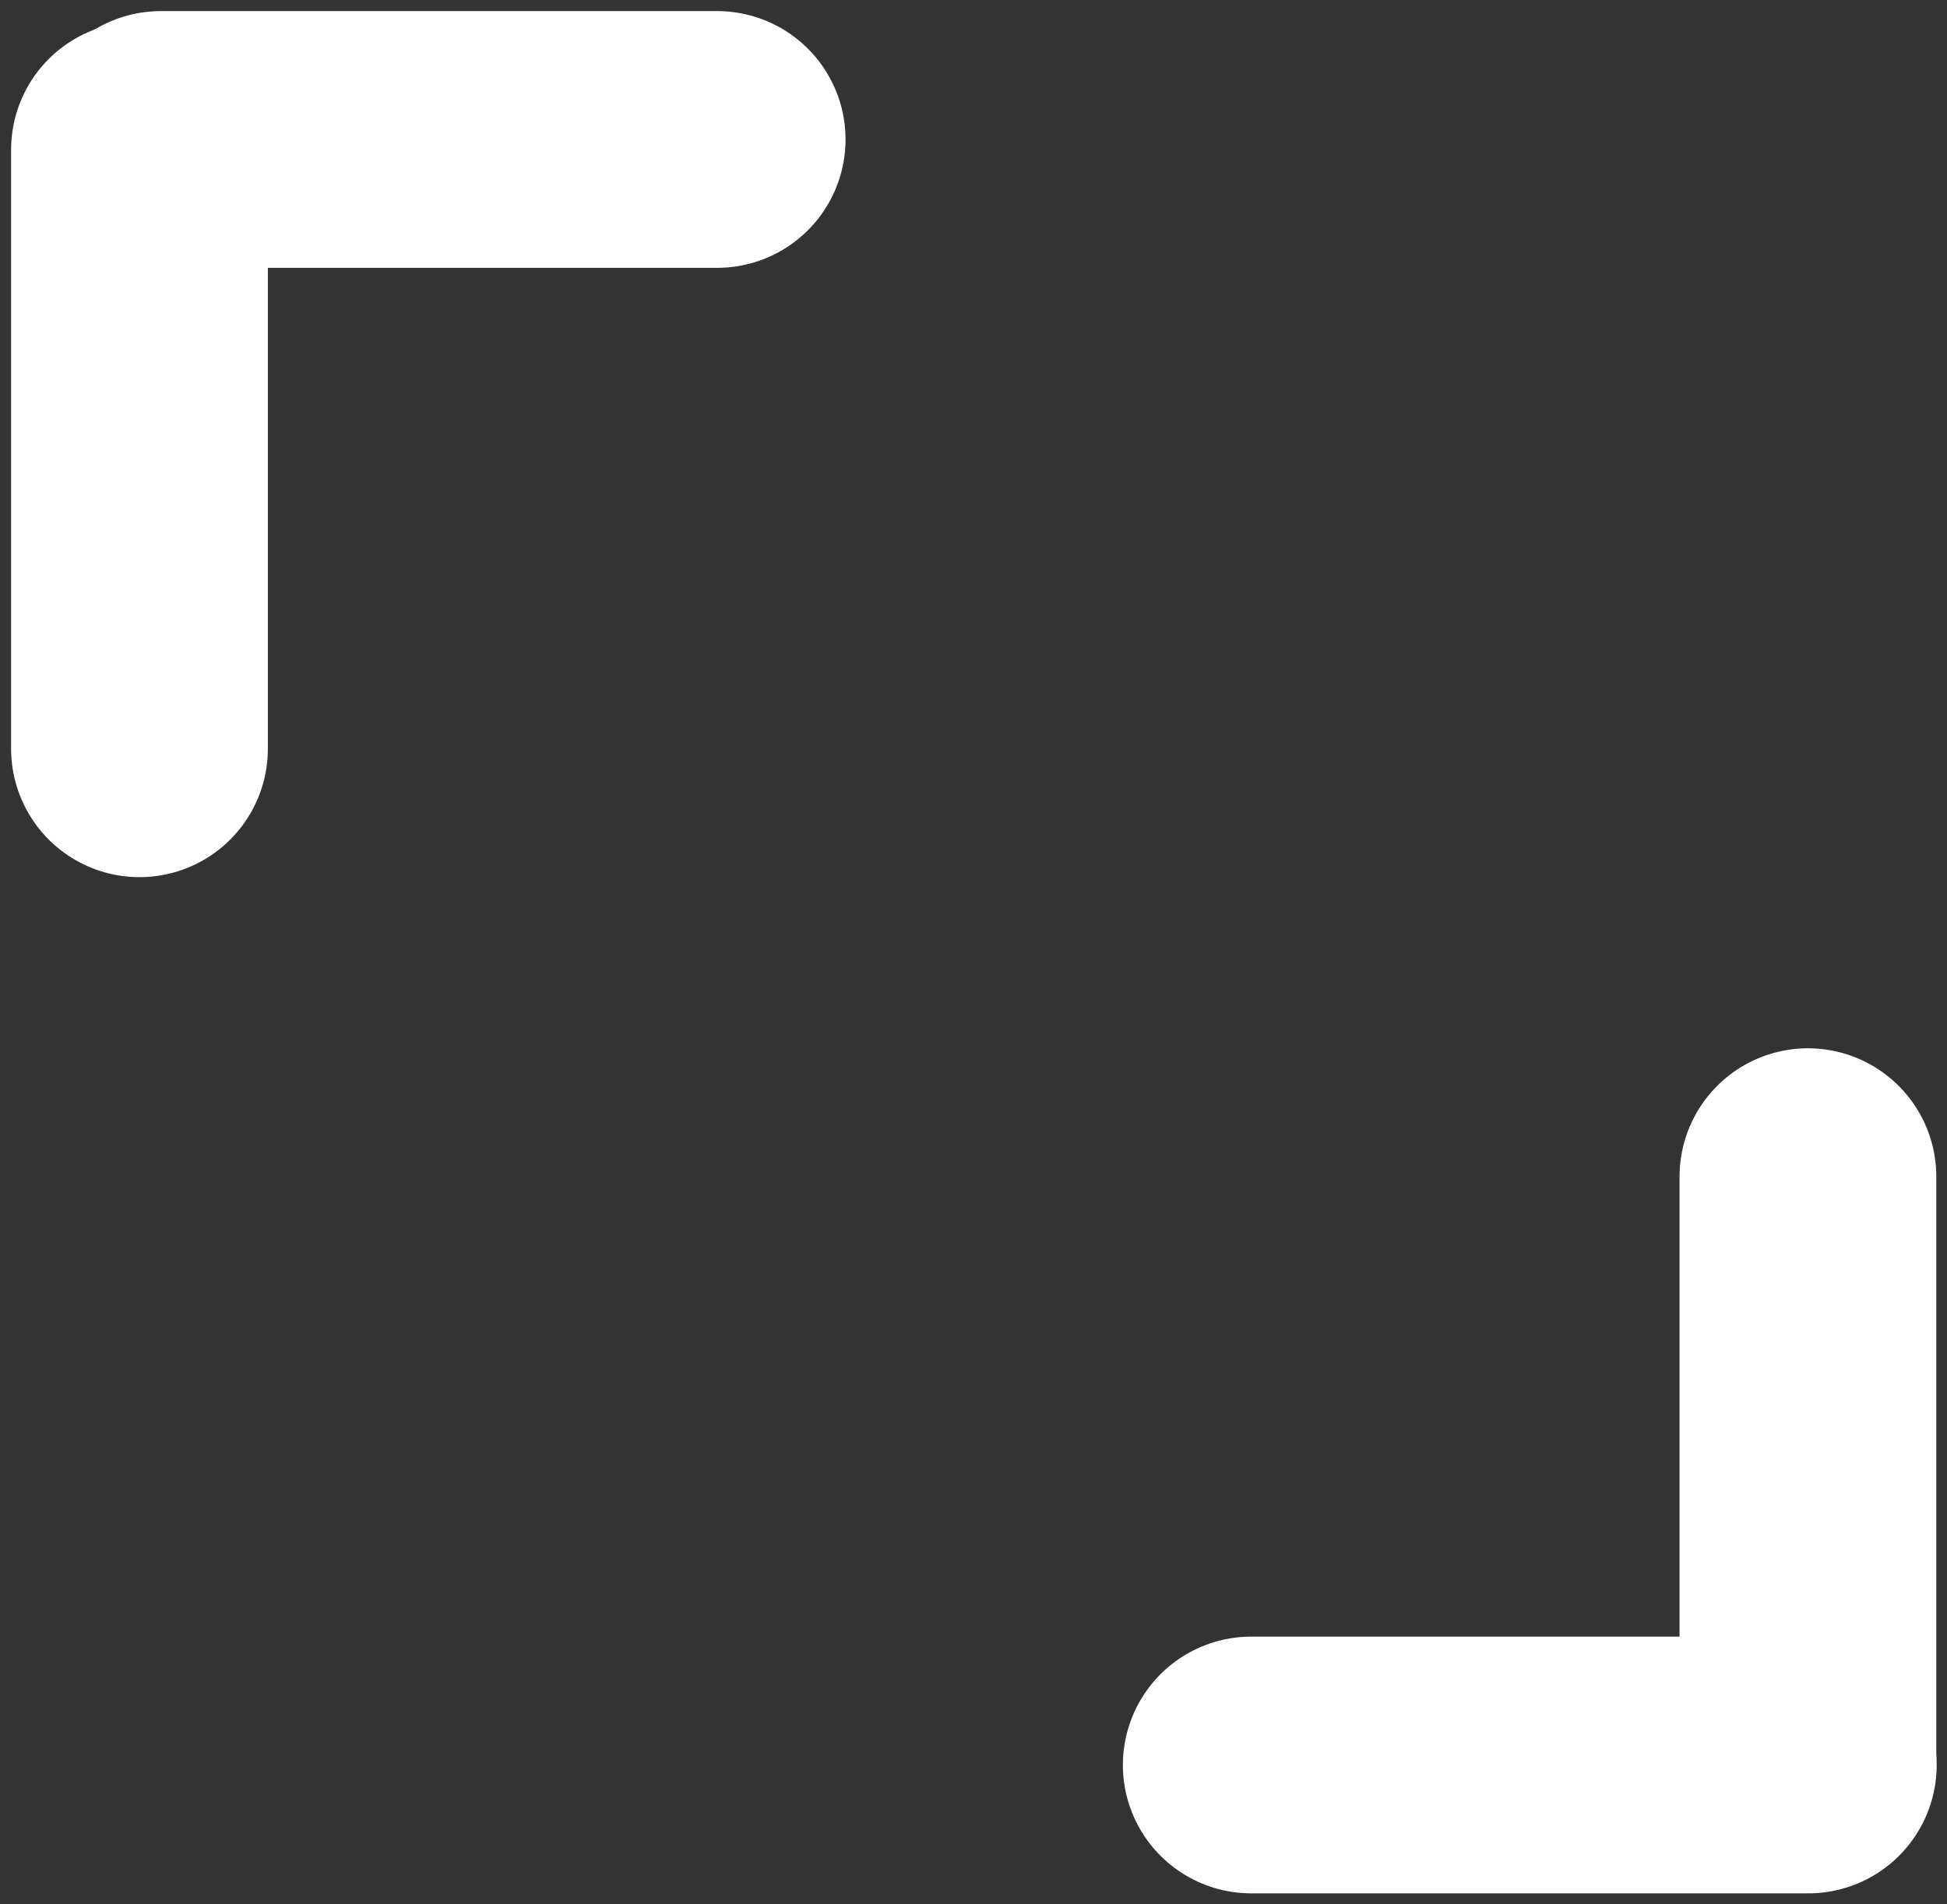 <?xml version="1.0" encoding="UTF-8"?>
<svg width="91px" height="89px" viewBox="0 0 91 89" version="1.1" xmlns="http://www.w3.org/2000/svg" xmlns:xlink="http://www.w3.org/1999/xlink">
    <rect x="0" y="0" width="91" height="89" fill="#333333" stroke="none"/>
    <title>enterFullscreen</title>
    <g id="Page-1" stroke="none" stroke-width="1" fill="none" fill-rule="evenodd" stroke-linecap="round" stroke-linejoin="round">
        <g id="Group-2" transform="translate(6, 6)" stroke="#FFFFFF" stroke-width="12">
            <g id="Group" transform="translate(-0, 0)">
                <line x1="27.519" y1="0.519" x2="1.519" y2="0.519" id="Line"></line>
                <line x1="14.519" y1="15" x2="-13.481" y2="15" id="Line" transform="translate(0.519, 15) rotate(90) translate(-0.519, -15) "></line>
            </g>
            <g id="Group" transform="translate(65.5, 63) scale(-1, -1) rotate(-360) translate(-65.5, -63) translate(52, 49)">
                <line x1="26.518" y1="0.5" x2="0.482" y2="0.5" id="Line"></line>
                <line x1="14" y1="14.5" x2="-13" y2="14.5" id="Line" transform="translate(0.5, 14.5) rotate(90) translate(-0.5, -14.5) "></line>
            </g>
        </g>
    </g>
</svg>
